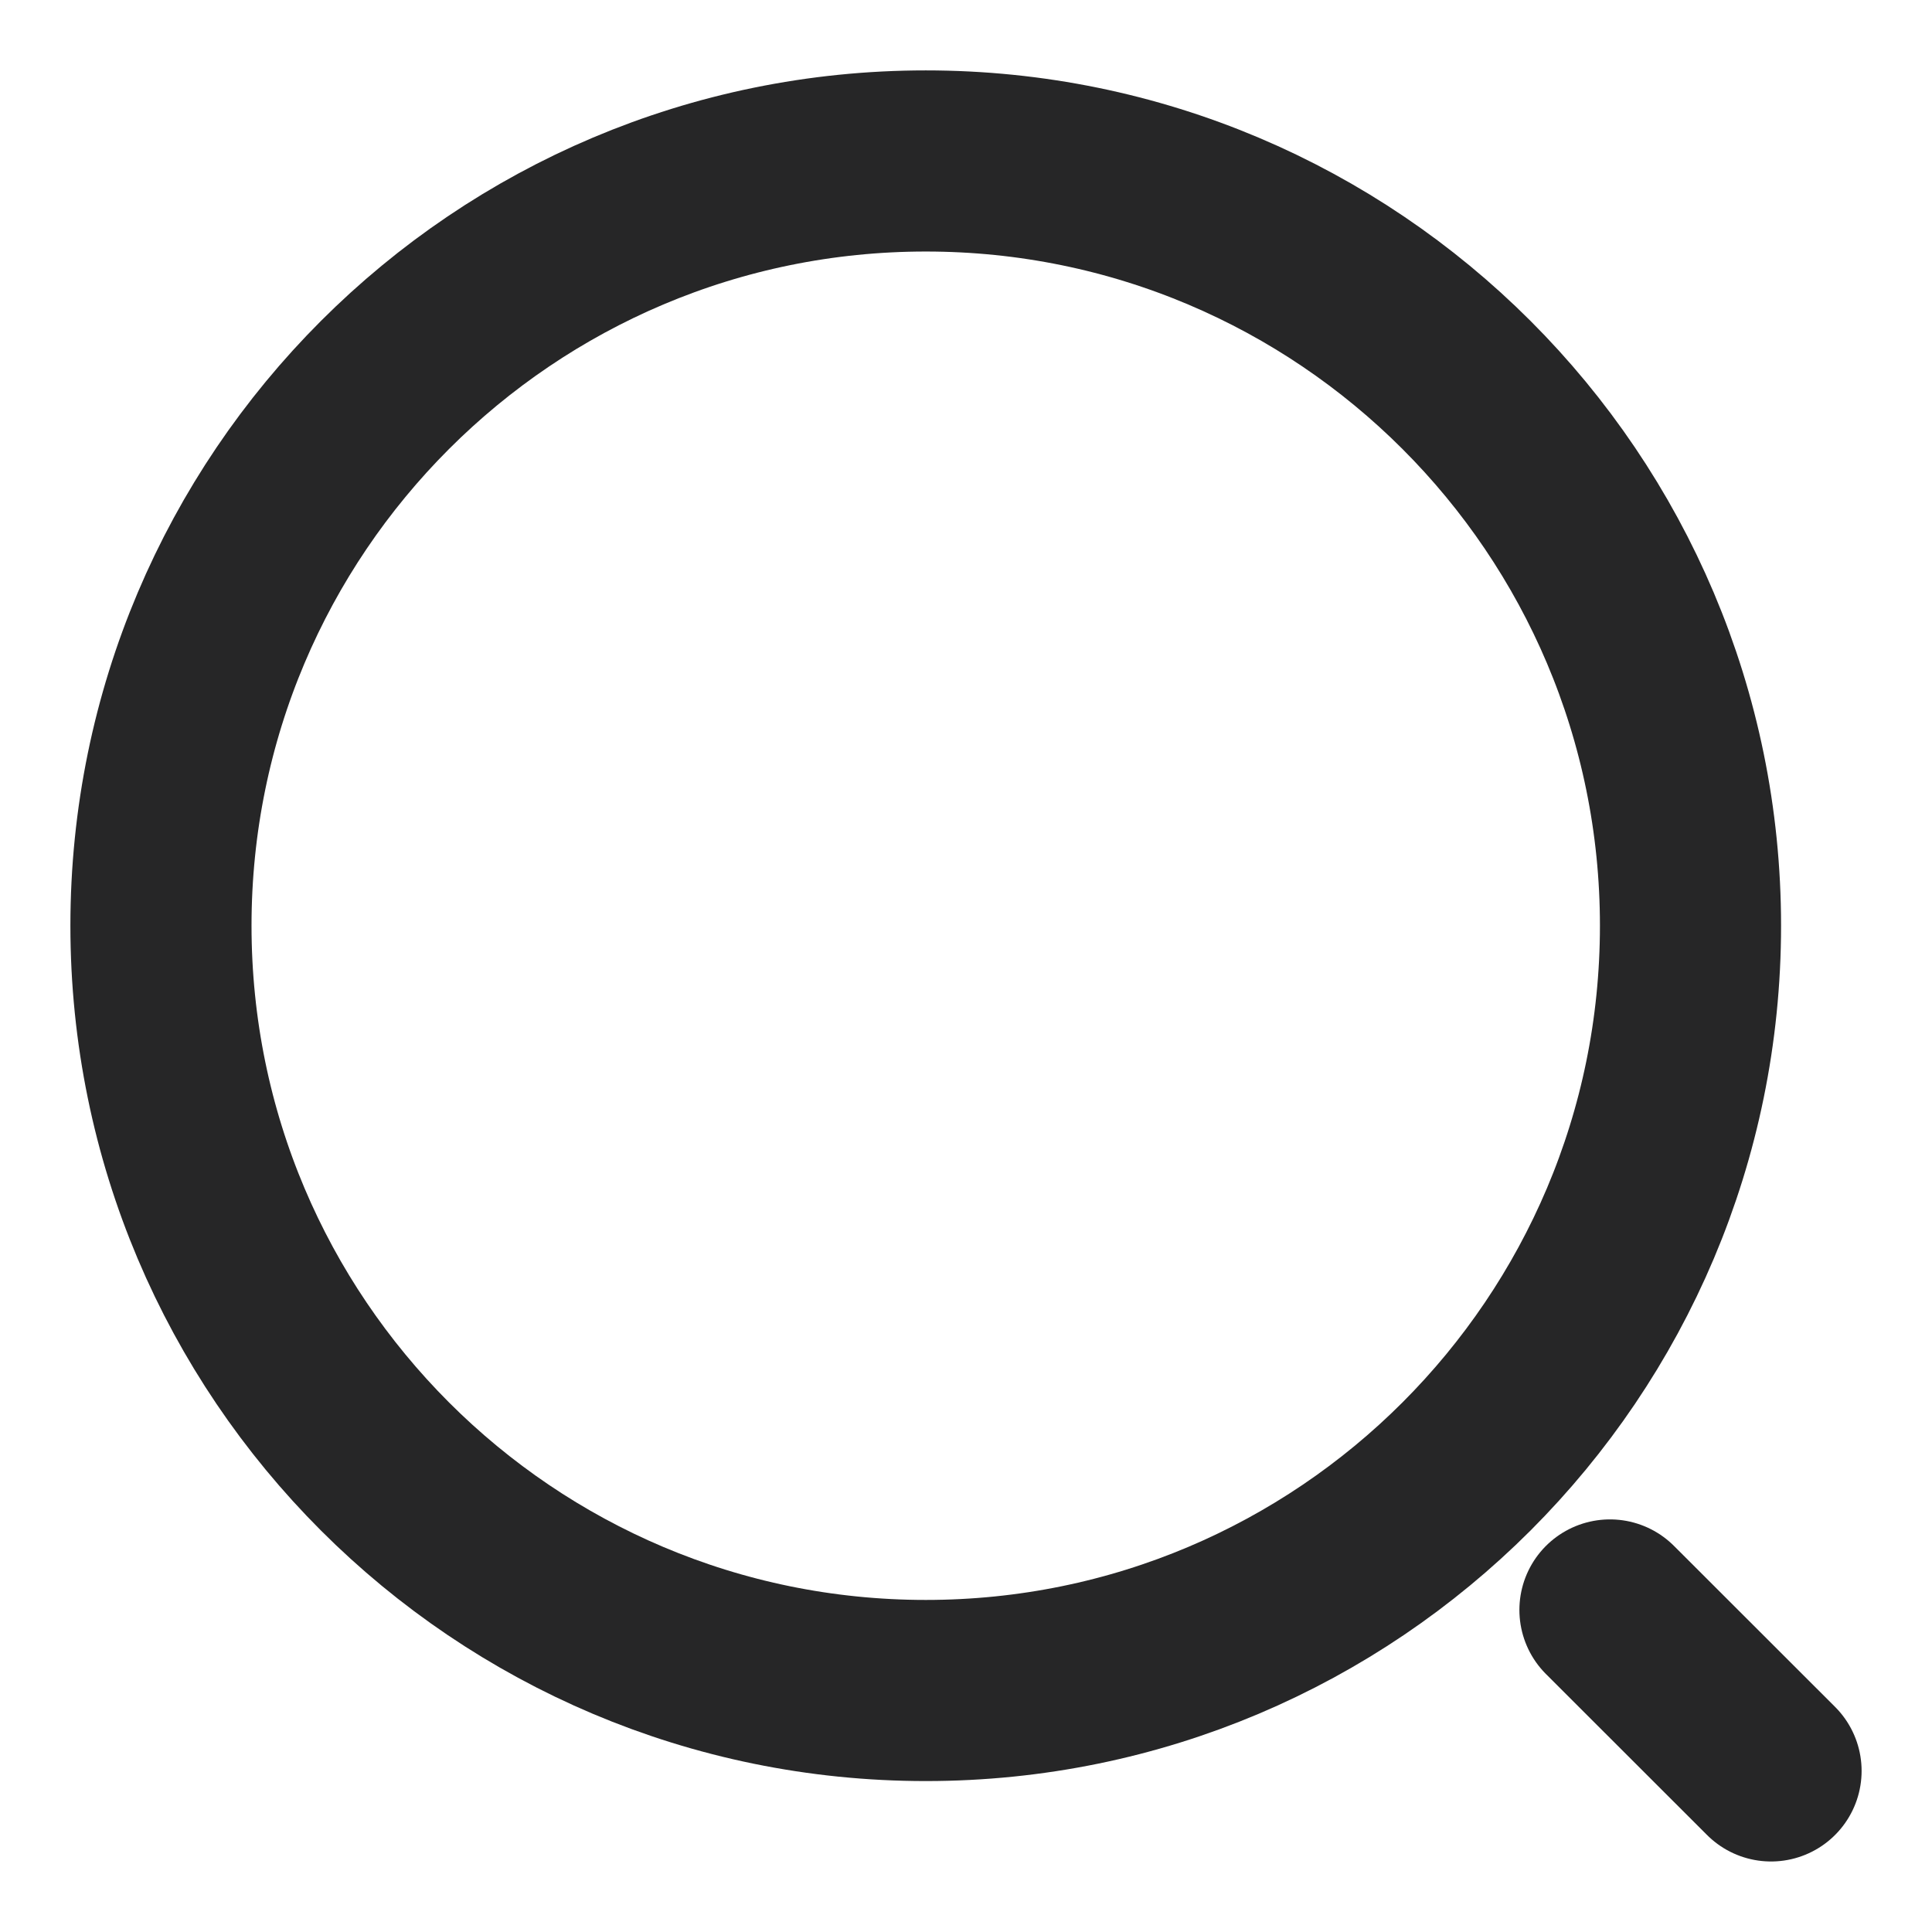 <svg width="16" height="16" viewBox="0 0 16 16" fill="none" xmlns="http://www.w3.org/2000/svg">
<path d="M7.667 14C11.164 14 14 11.164 14 7.666C14 4.169 11.164 1.333 7.667 1.333C4.169 1.333 1.333 4.169 1.333 7.666C1.333 11.164 4.169 14 7.667 14Z" stroke="#262627" stroke-width="1.5" stroke-linecap="round" stroke-linejoin="round"/>
<path d="M14.667 14.666L13.333 13.333" stroke="#262627" stroke-width="1.5" stroke-linecap="round" stroke-linejoin="round"/>
</svg>

